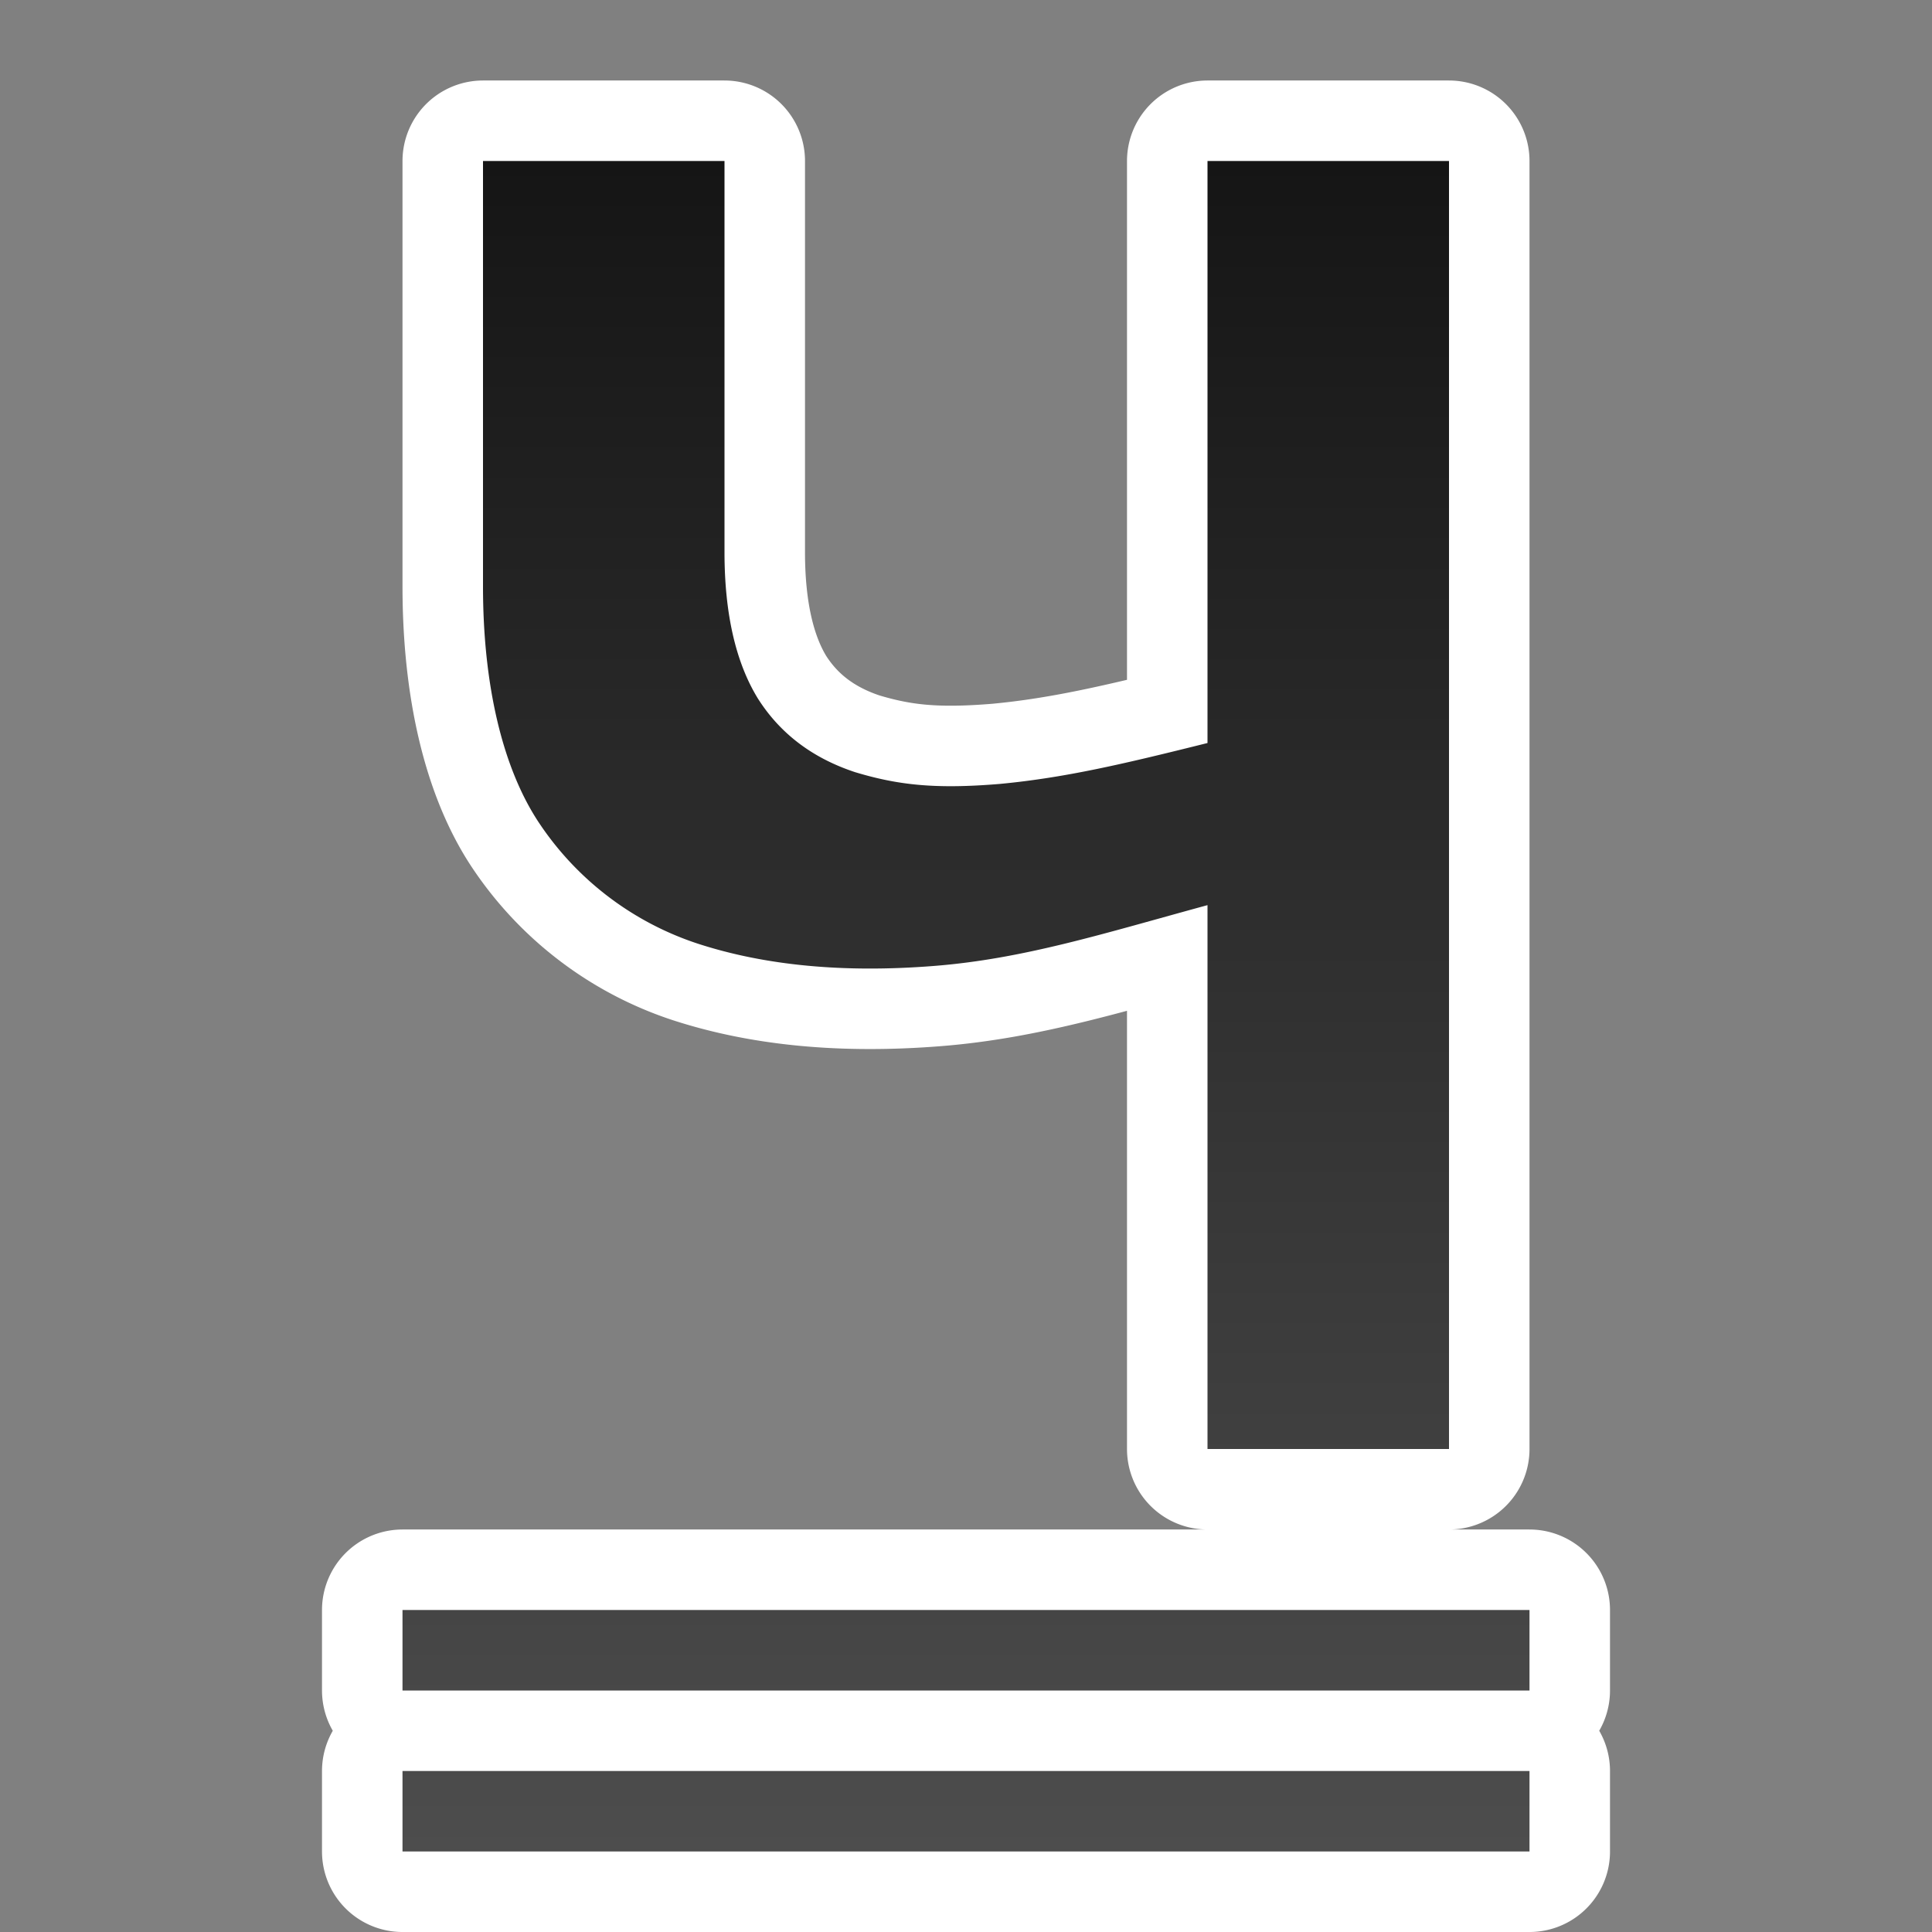 <svg xmlns="http://www.w3.org/2000/svg" xmlns:xlink="http://www.w3.org/1999/xlink" viewBox="0 0 24 24"><rect x="0" y="0" width="24" height="24" fill="#808080" stroke="none"/><defs><linearGradient id="a"><stop style="stop-color:#151515;stop-opacity:1" offset="0"/><stop style="stop-color:#4d4d4d;stop-opacity:1" offset="1"/></linearGradient><linearGradient xlink:href="#a" id="b" x1="12" y1="2" x2="12" y2="23" gradientUnits="userSpaceOnUse"/></defs><path d="M6 2v5.285c0 1.21.238 2.267.715 2.965a3.79 3.79 0 0 0 1.955 1.473c.837.272 1.811.364 2.924.277 1.123-.087 2.124-.407 3.406-.756V18h3V2h-3v7.23c-1.049.262-1.773.432-2.578.508-.795.066-1.26.017-1.8-.146-.53-.175-.932-.48-1.208-.916C9.14 8.229 9 7.623 9 6.859V2zM5 20v1h14v-1H5zm0 2v1h14v-1H5z" style="opacity:1;fill:#000;stroke:#fff;stroke-width:2;stroke-linejoin:round;stroke-miterlimit:4;stroke-dasharray:none"/><path style="fill:url(#b);fill-opacity:1" d="M6 2v5.285c0 1.21.238 2.267.715 2.965a3.79 3.79 0 0 0 1.955 1.473c.837.272 1.811.364 2.924.277 1.123-.087 2.124-.407 3.406-.756V18h3V2h-3v7.23c-1.049.262-1.773.432-2.578.508-.795.066-1.26.017-1.8-.146-.53-.175-.932-.48-1.208-.916C9.14 8.229 9 7.623 9 6.859V2H6zM5 20v1h14v-1H5zm0 2v1h14v-1H5z"/></svg>